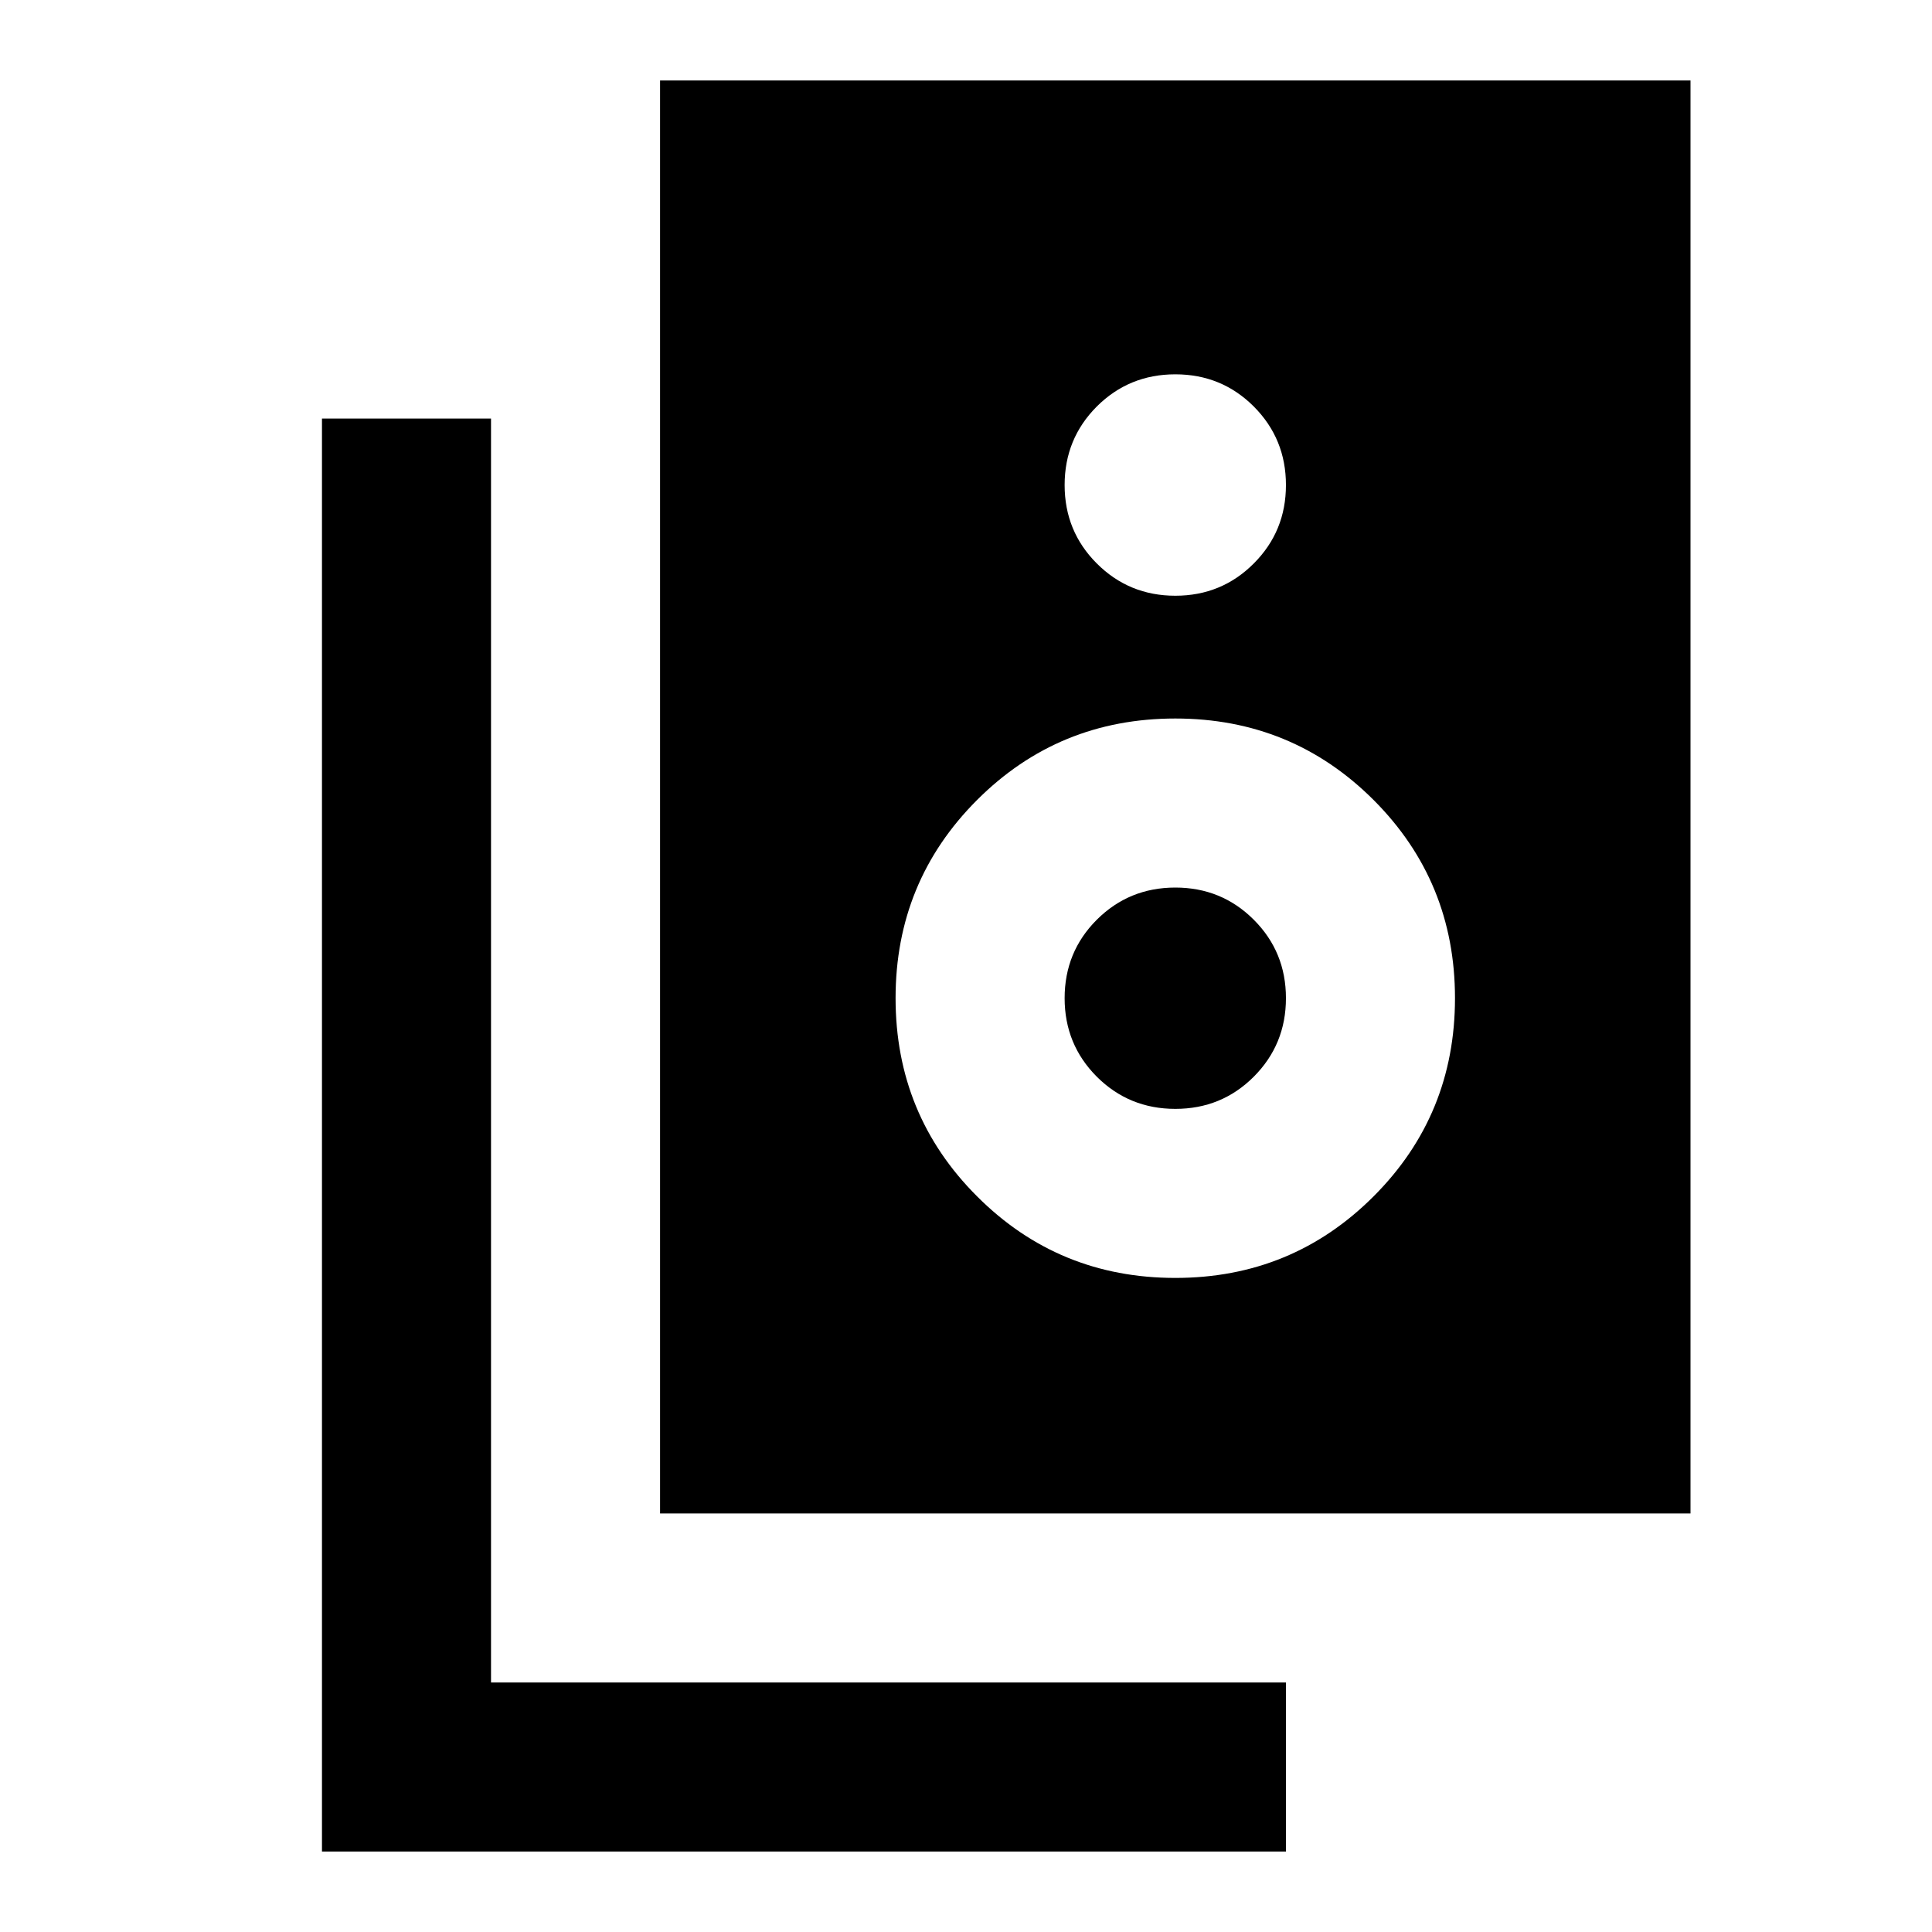 <svg xmlns="http://www.w3.org/2000/svg" height="20" width="20"><path d="M6.833 15.667V.833H17.5v14.834Zm5.334-9.5q.479 0 .812-.334.333-.333.333-.812 0-.479-.333-.813-.333-.333-.812-.333-.479 0-.813.333-.333.334-.333.813 0 .479.333.812.334.334.813.334Zm0 7.062q1.208 0 2.052-.844.843-.843.843-2.052 0-1.208-.843-2.052-.844-.843-2.052-.843-1.209 0-2.052.843-.844.844-.844 2.052 0 1.209.844 2.052.843.844 2.052.844Zm0-1.75q-.479 0-.813-.333-.333-.334-.333-.813 0-.479.333-.812.334-.333.813-.333.479 0 .812.333.333.333.333.812 0 .479-.333.813-.333.333-.812.333Zm1.145 7.688H3.333V4.333h1.75v13.084h8.229Z"/></svg>